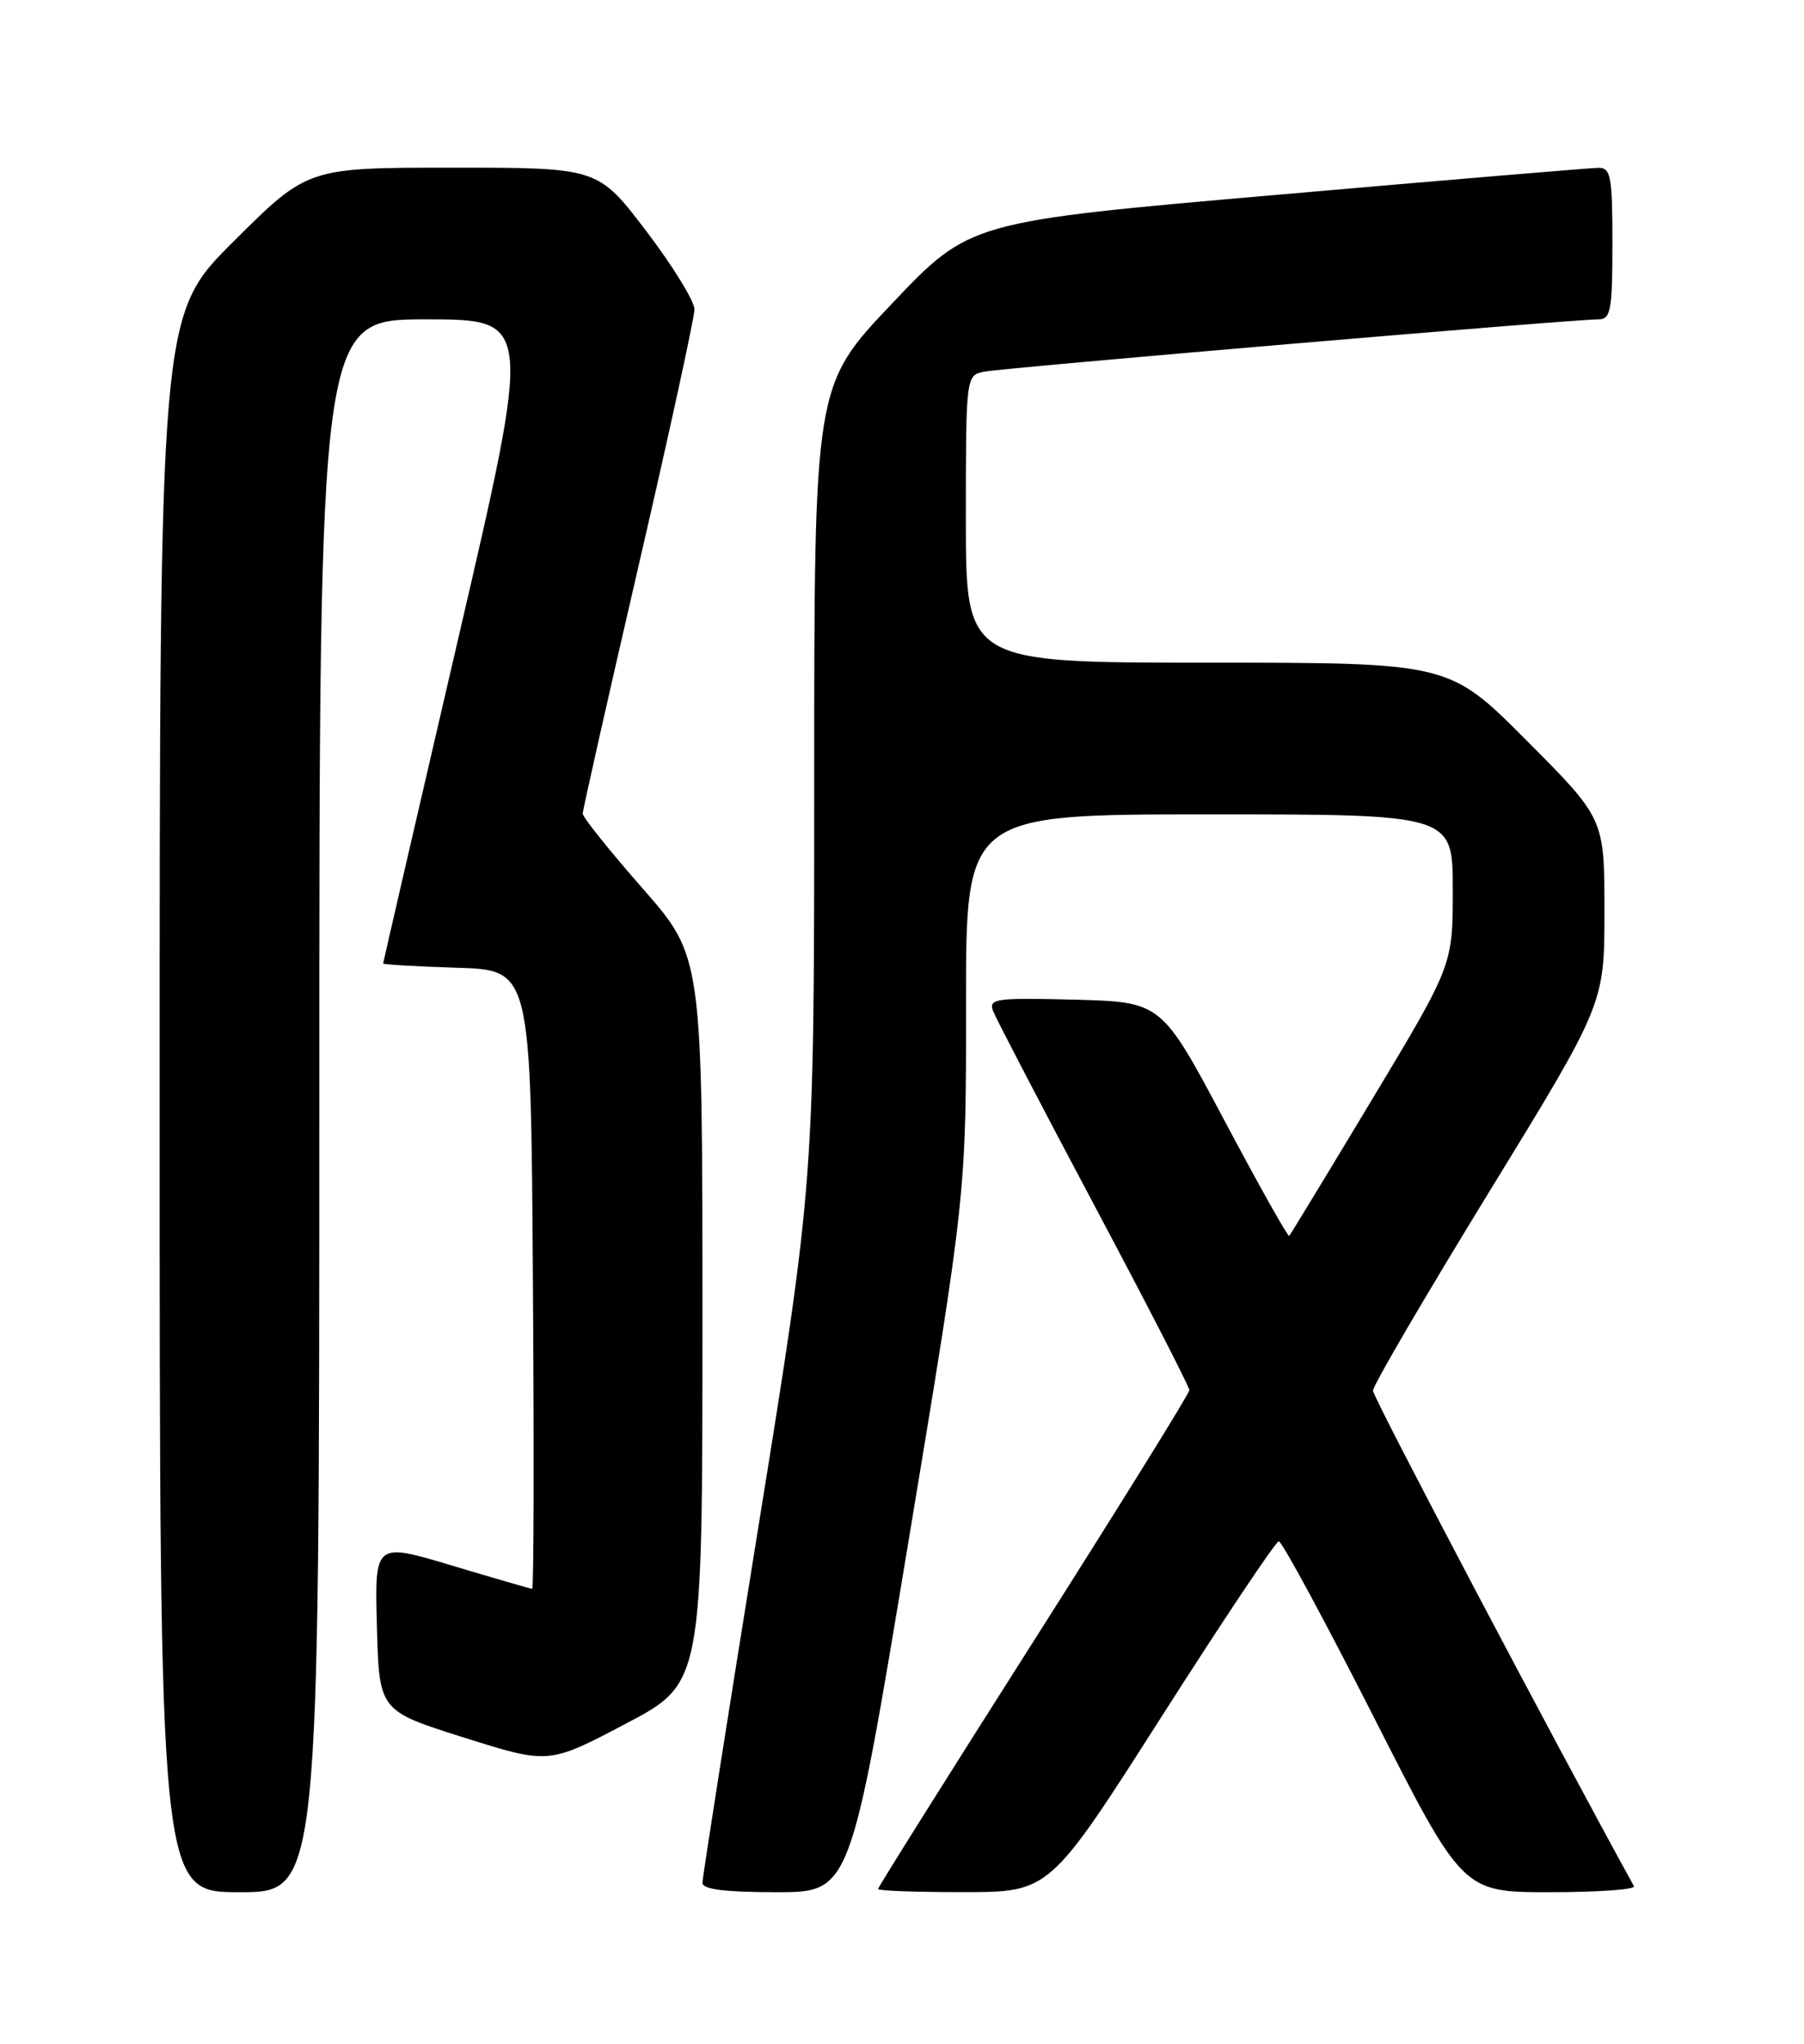 <?xml version="1.0" encoding="UTF-8" standalone="no"?>
<!DOCTYPE svg PUBLIC "-//W3C//DTD SVG 1.1//EN" "http://www.w3.org/Graphics/SVG/1.1/DTD/svg11.dtd" >
<svg xmlns="http://www.w3.org/2000/svg" xmlns:xlink="http://www.w3.org/1999/xlink" version="1.1" viewBox="0 0 226 256">
 <g >
 <path fill="currentColor"
d=" M 40.00 138.50 C 40.00 40.00 40.00 40.00 53.35 40.00 C 66.70 40.00 66.70 40.00 57.35 80.22 C 52.21 102.34 48.00 120.55 48.00 120.68 C 48.00 120.81 52.16 121.05 57.25 121.21 C 66.50 121.50 66.50 121.50 66.76 160.25 C 66.91 181.56 66.87 199.00 66.67 199.00 C 66.48 199.00 61.96 197.69 56.63 196.09 C 46.93 193.18 46.93 193.18 47.22 203.73 C 47.50 214.28 47.50 214.28 58.12 217.63 C 68.74 220.98 68.74 220.98 78.37 215.91 C 88.00 210.85 88.00 210.85 88.00 165.34 C 88.00 119.83 88.00 119.83 80.50 111.27 C 76.37 106.57 73.00 102.35 73.00 101.91 C 73.00 101.47 76.15 87.49 80.00 70.86 C 83.85 54.22 87.00 39.77 87.00 38.75 C 87.00 37.72 84.28 33.31 80.96 28.94 C 74.91 21.00 74.91 21.00 56.72 21.00 C 38.54 21.00 38.54 21.00 29.27 30.23 C 20.00 39.46 20.00 39.46 20.00 138.23 C 20.00 237.00 20.00 237.00 30.00 237.00 C 40.00 237.00 40.00 237.00 40.00 138.50 Z  M 113.78 193.25 C 121.04 149.50 121.04 149.50 121.02 125.75 C 121.00 102.00 121.00 102.00 151.50 102.00 C 182.00 102.00 182.00 102.00 182.00 111.44 C 182.00 120.89 182.00 120.89 171.90 137.69 C 166.34 146.94 161.67 154.63 161.51 154.80 C 161.36 154.96 157.69 148.44 153.37 140.30 C 145.50 125.50 145.50 125.50 134.63 125.21 C 124.73 124.96 123.82 125.08 124.41 126.63 C 124.77 127.57 130.45 138.47 137.03 150.85 C 143.62 163.23 149.00 173.70 149.00 174.12 C 149.00 174.53 140.22 188.67 129.50 205.54 C 118.78 222.40 110.00 236.38 110.00 236.60 C 110.00 236.82 114.84 237.00 120.75 236.99 C 131.50 236.98 131.50 236.98 145.50 215.04 C 153.20 202.97 159.81 193.08 160.20 193.05 C 160.58 193.02 165.92 202.90 172.07 215.00 C 183.24 237.00 183.24 237.00 194.18 237.00 C 200.20 237.00 204.93 236.66 204.70 236.25 C 194.53 217.78 172.00 175.02 172.00 174.18 C 172.00 173.54 178.53 162.38 186.50 149.38 C 201.00 125.74 201.00 125.74 201.00 114.14 C 201.00 102.54 201.00 102.54 191.27 92.77 C 181.54 83.00 181.54 83.00 151.27 83.00 C 121.00 83.00 121.00 83.00 121.00 65.02 C 121.00 47.18 121.02 47.03 123.25 46.56 C 125.50 46.09 196.95 40.00 200.25 40.00 C 201.79 40.00 202.00 38.88 202.00 30.50 C 202.00 22.11 201.80 21.00 200.25 21.02 C 199.29 21.03 181.18 22.55 160.00 24.40 C 121.50 27.75 121.50 27.75 111.75 38.02 C 102.00 48.29 102.00 48.29 102.00 98.11 C 102.00 147.93 102.00 147.93 95.00 191.29 C 91.15 215.14 88.00 235.18 88.00 235.83 C 88.00 236.64 90.84 237.00 97.26 237.00 C 106.53 237.00 106.53 237.00 113.78 193.25 Z "/>
</g>
</svg>